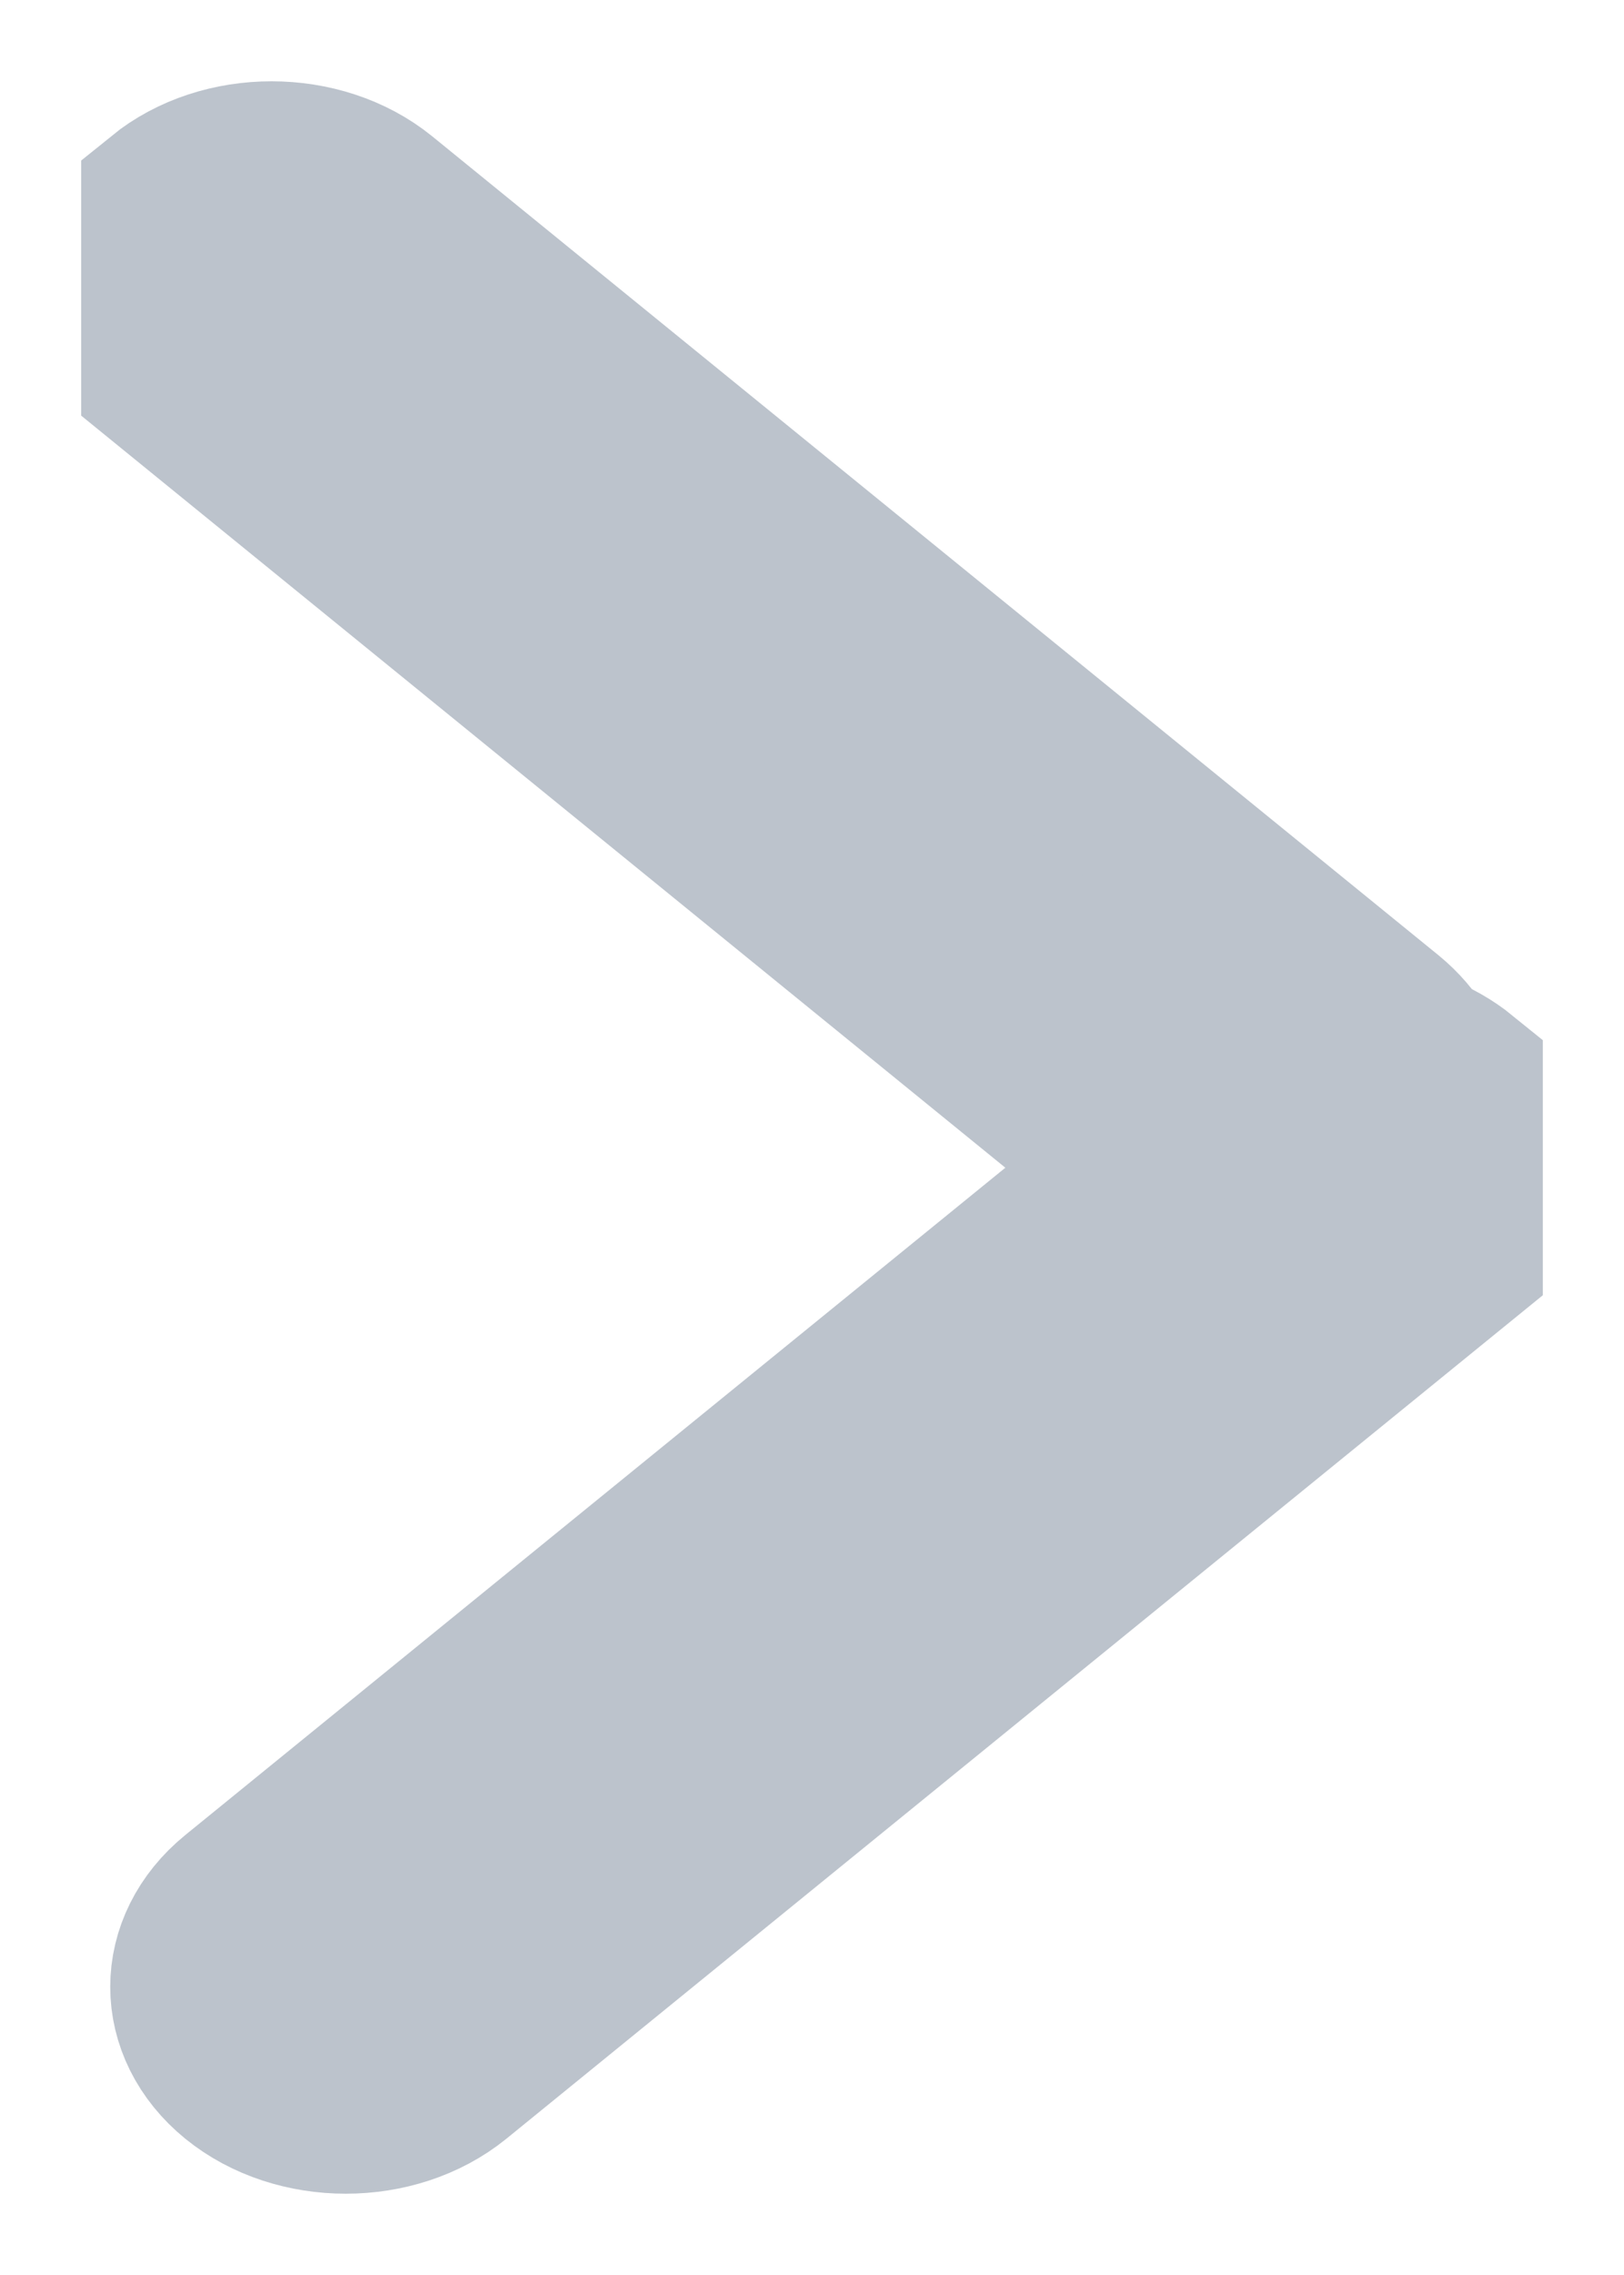 <?xml version="1.0" encoding="UTF-8"?>
<svg width="10px" height="14px" viewBox="0 0 10 14" version="1.1" xmlns="http://www.w3.org/2000/svg" xmlns:xlink="http://www.w3.org/1999/xlink">
    <!-- Generator: Sketch 41.2 (35397) - http://www.bohemiancoding.com/sketch -->
    <title>icon_arrow_nor</title>
    <desc>Created with Sketch.</desc>
    <defs></defs>
    <g id="Page-1" stroke="none" stroke-width="1" fill="none" fill-rule="evenodd" stroke-linecap="round">
        <g id="挂牌_初始份额转让_设置转让份额及价格" transform="translate(-670, -145)" stroke="#BCC3CC" fill="#BCC3CC">
            <g id="Group">
                <g id="天金所开户">
                    <g id="step" transform="translate(120, 136)">
                        <path d="M556.983,16.186 L551,11.32 L551,10.226 C551.371,9.925 551.973,9.925 552.345,10.226 L558.543,15.267 C558.623,15.333 558.686,15.407 558.732,15.486 C558.829,15.523 558.92,15.574 559,15.639 L559,16.733 L552.802,21.774 C552.43,22.075 551.828,22.075 551.457,21.774 C551.086,21.472 551.086,20.982 551.457,20.68 L556.983,16.186 Z" id="icon_arrow_nor"></path>
                    </g>
                </g>
            </g>
        </g>
    </g>
</svg>